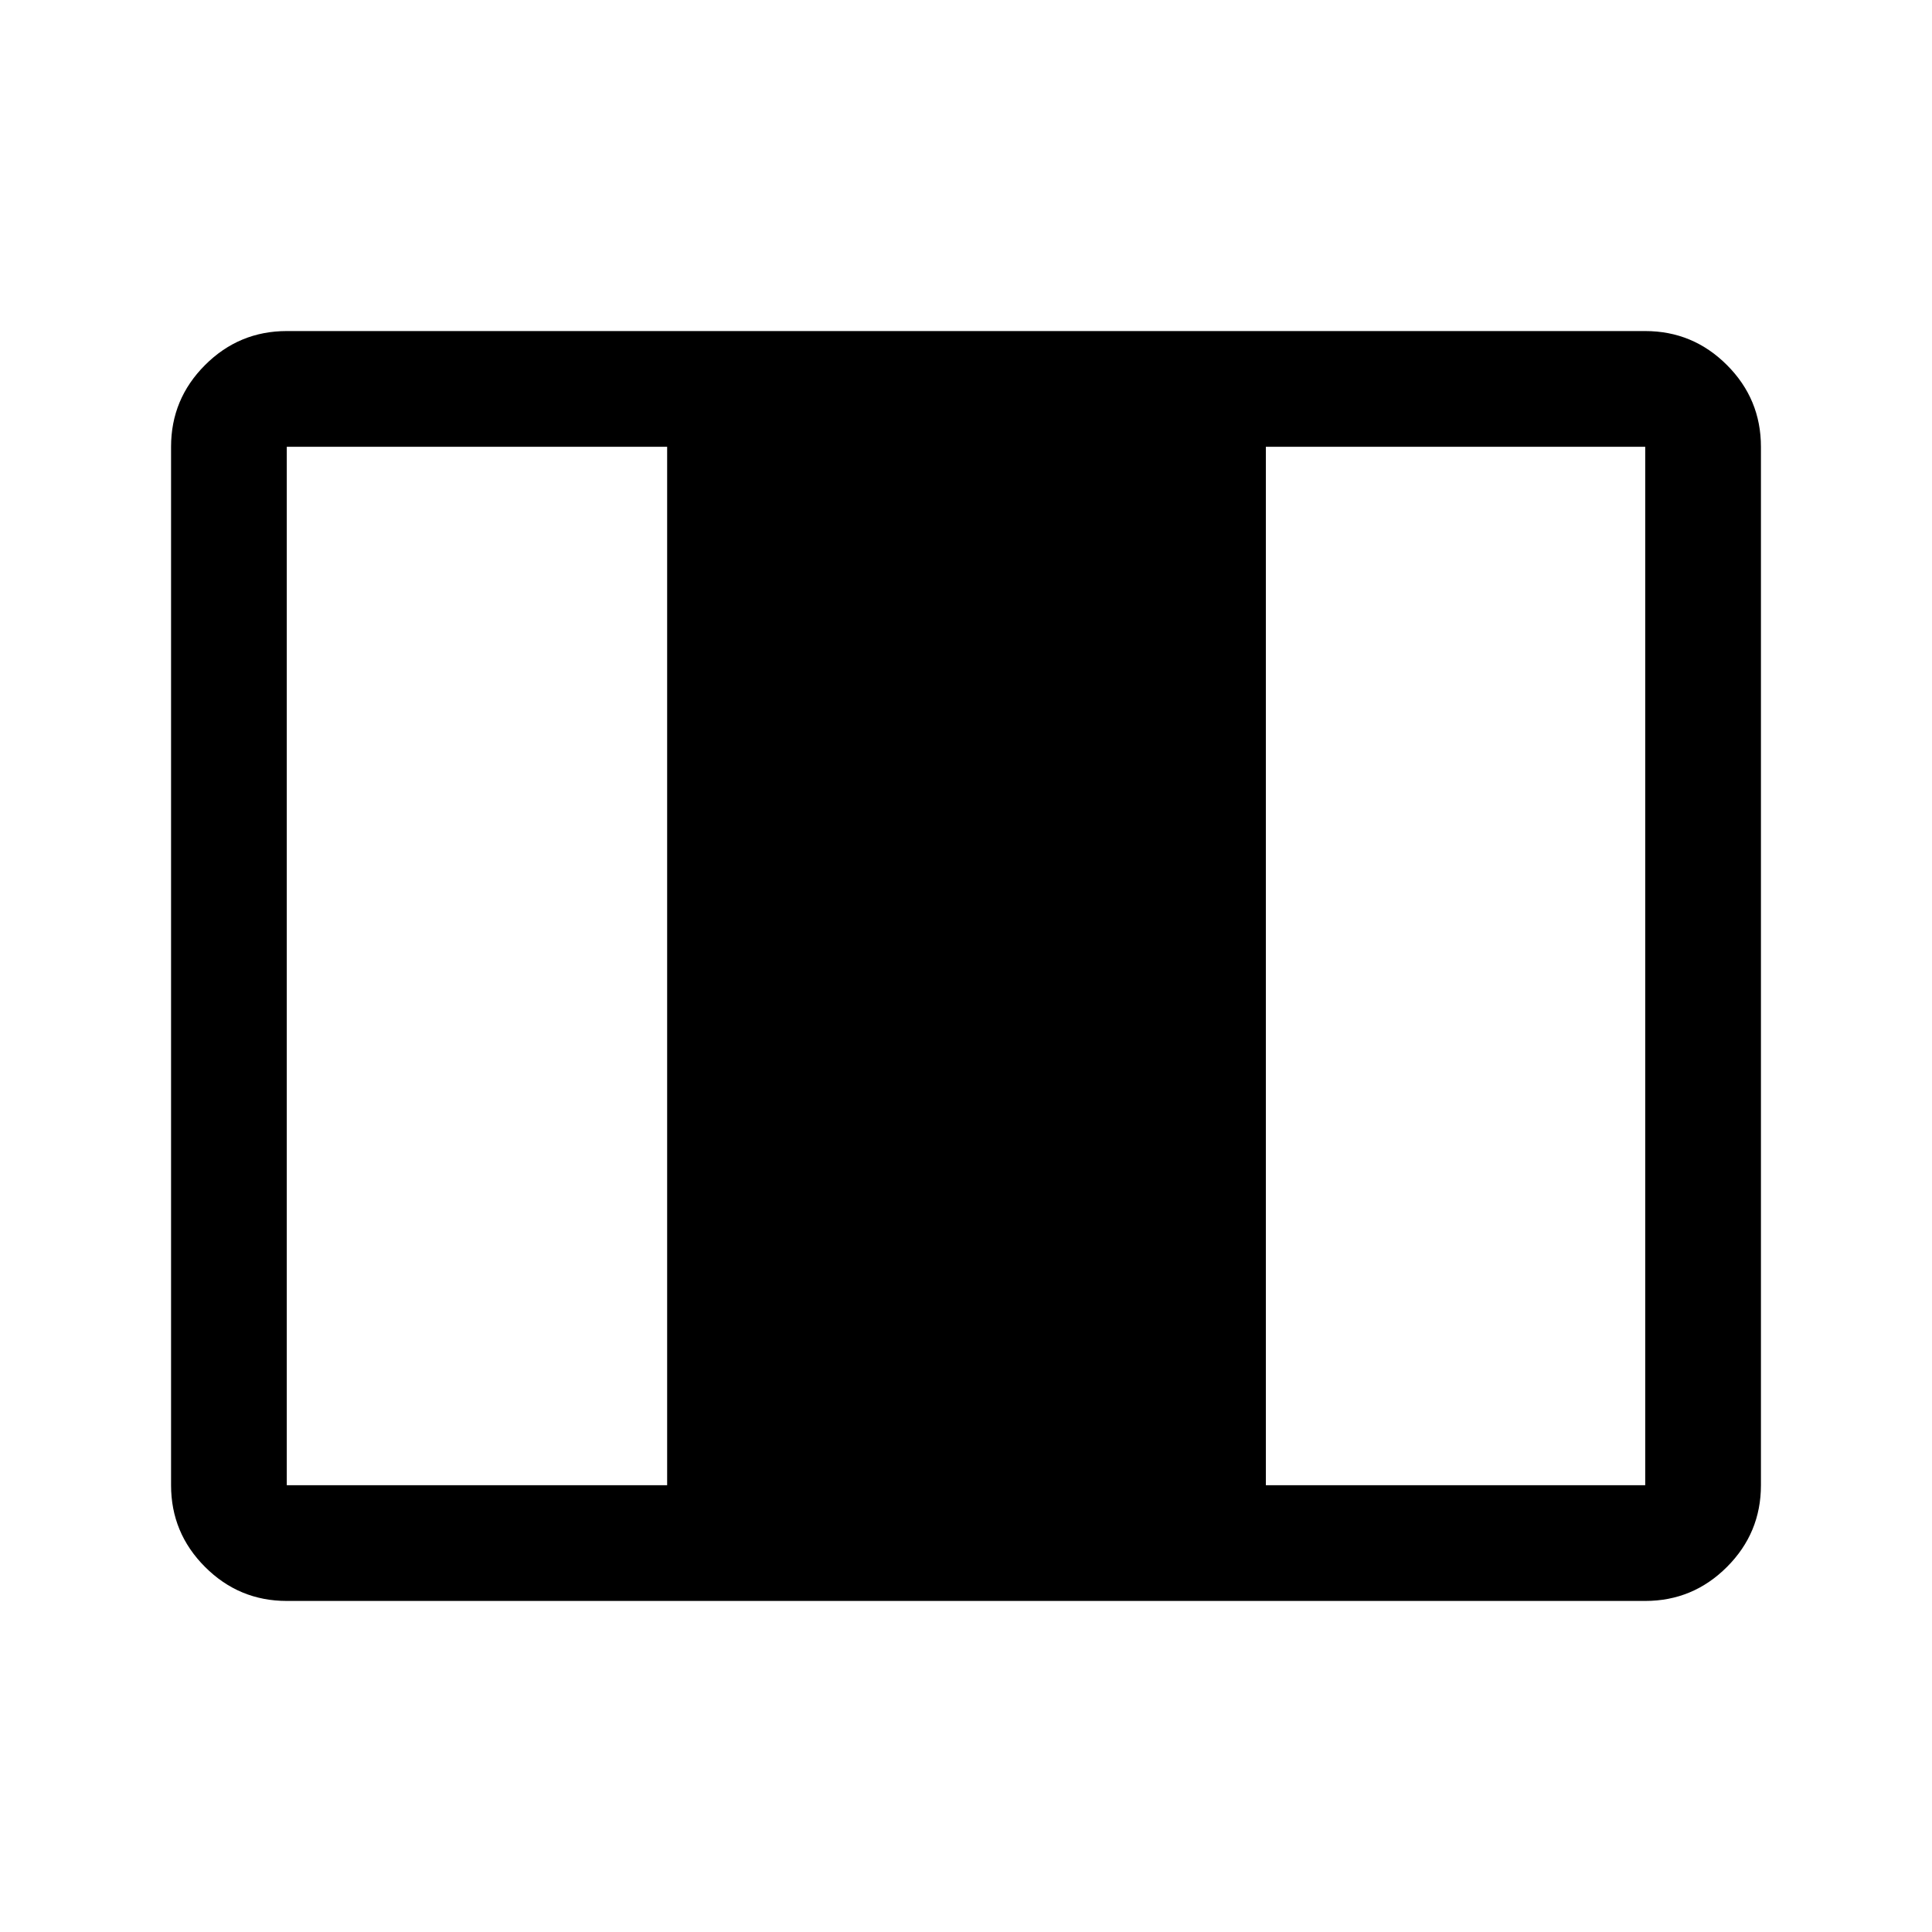 <svg xmlns="http://www.w3.org/2000/svg" height="48" viewBox="0 -960 960 960" width="48"><path d="M142.5-164.5q-23.72 0-40.61-16.89T85-222v-516q0-23.72 16.89-40.61t40.61-16.89h675q23.72 0 40.61 16.89T875-738v516q0 23.72-16.89 40.61T817.5-164.5h-675Zm0-57.5h189v-516h-189v516Zm486.5 0h188.5v-516H629v516Z"/></svg>
